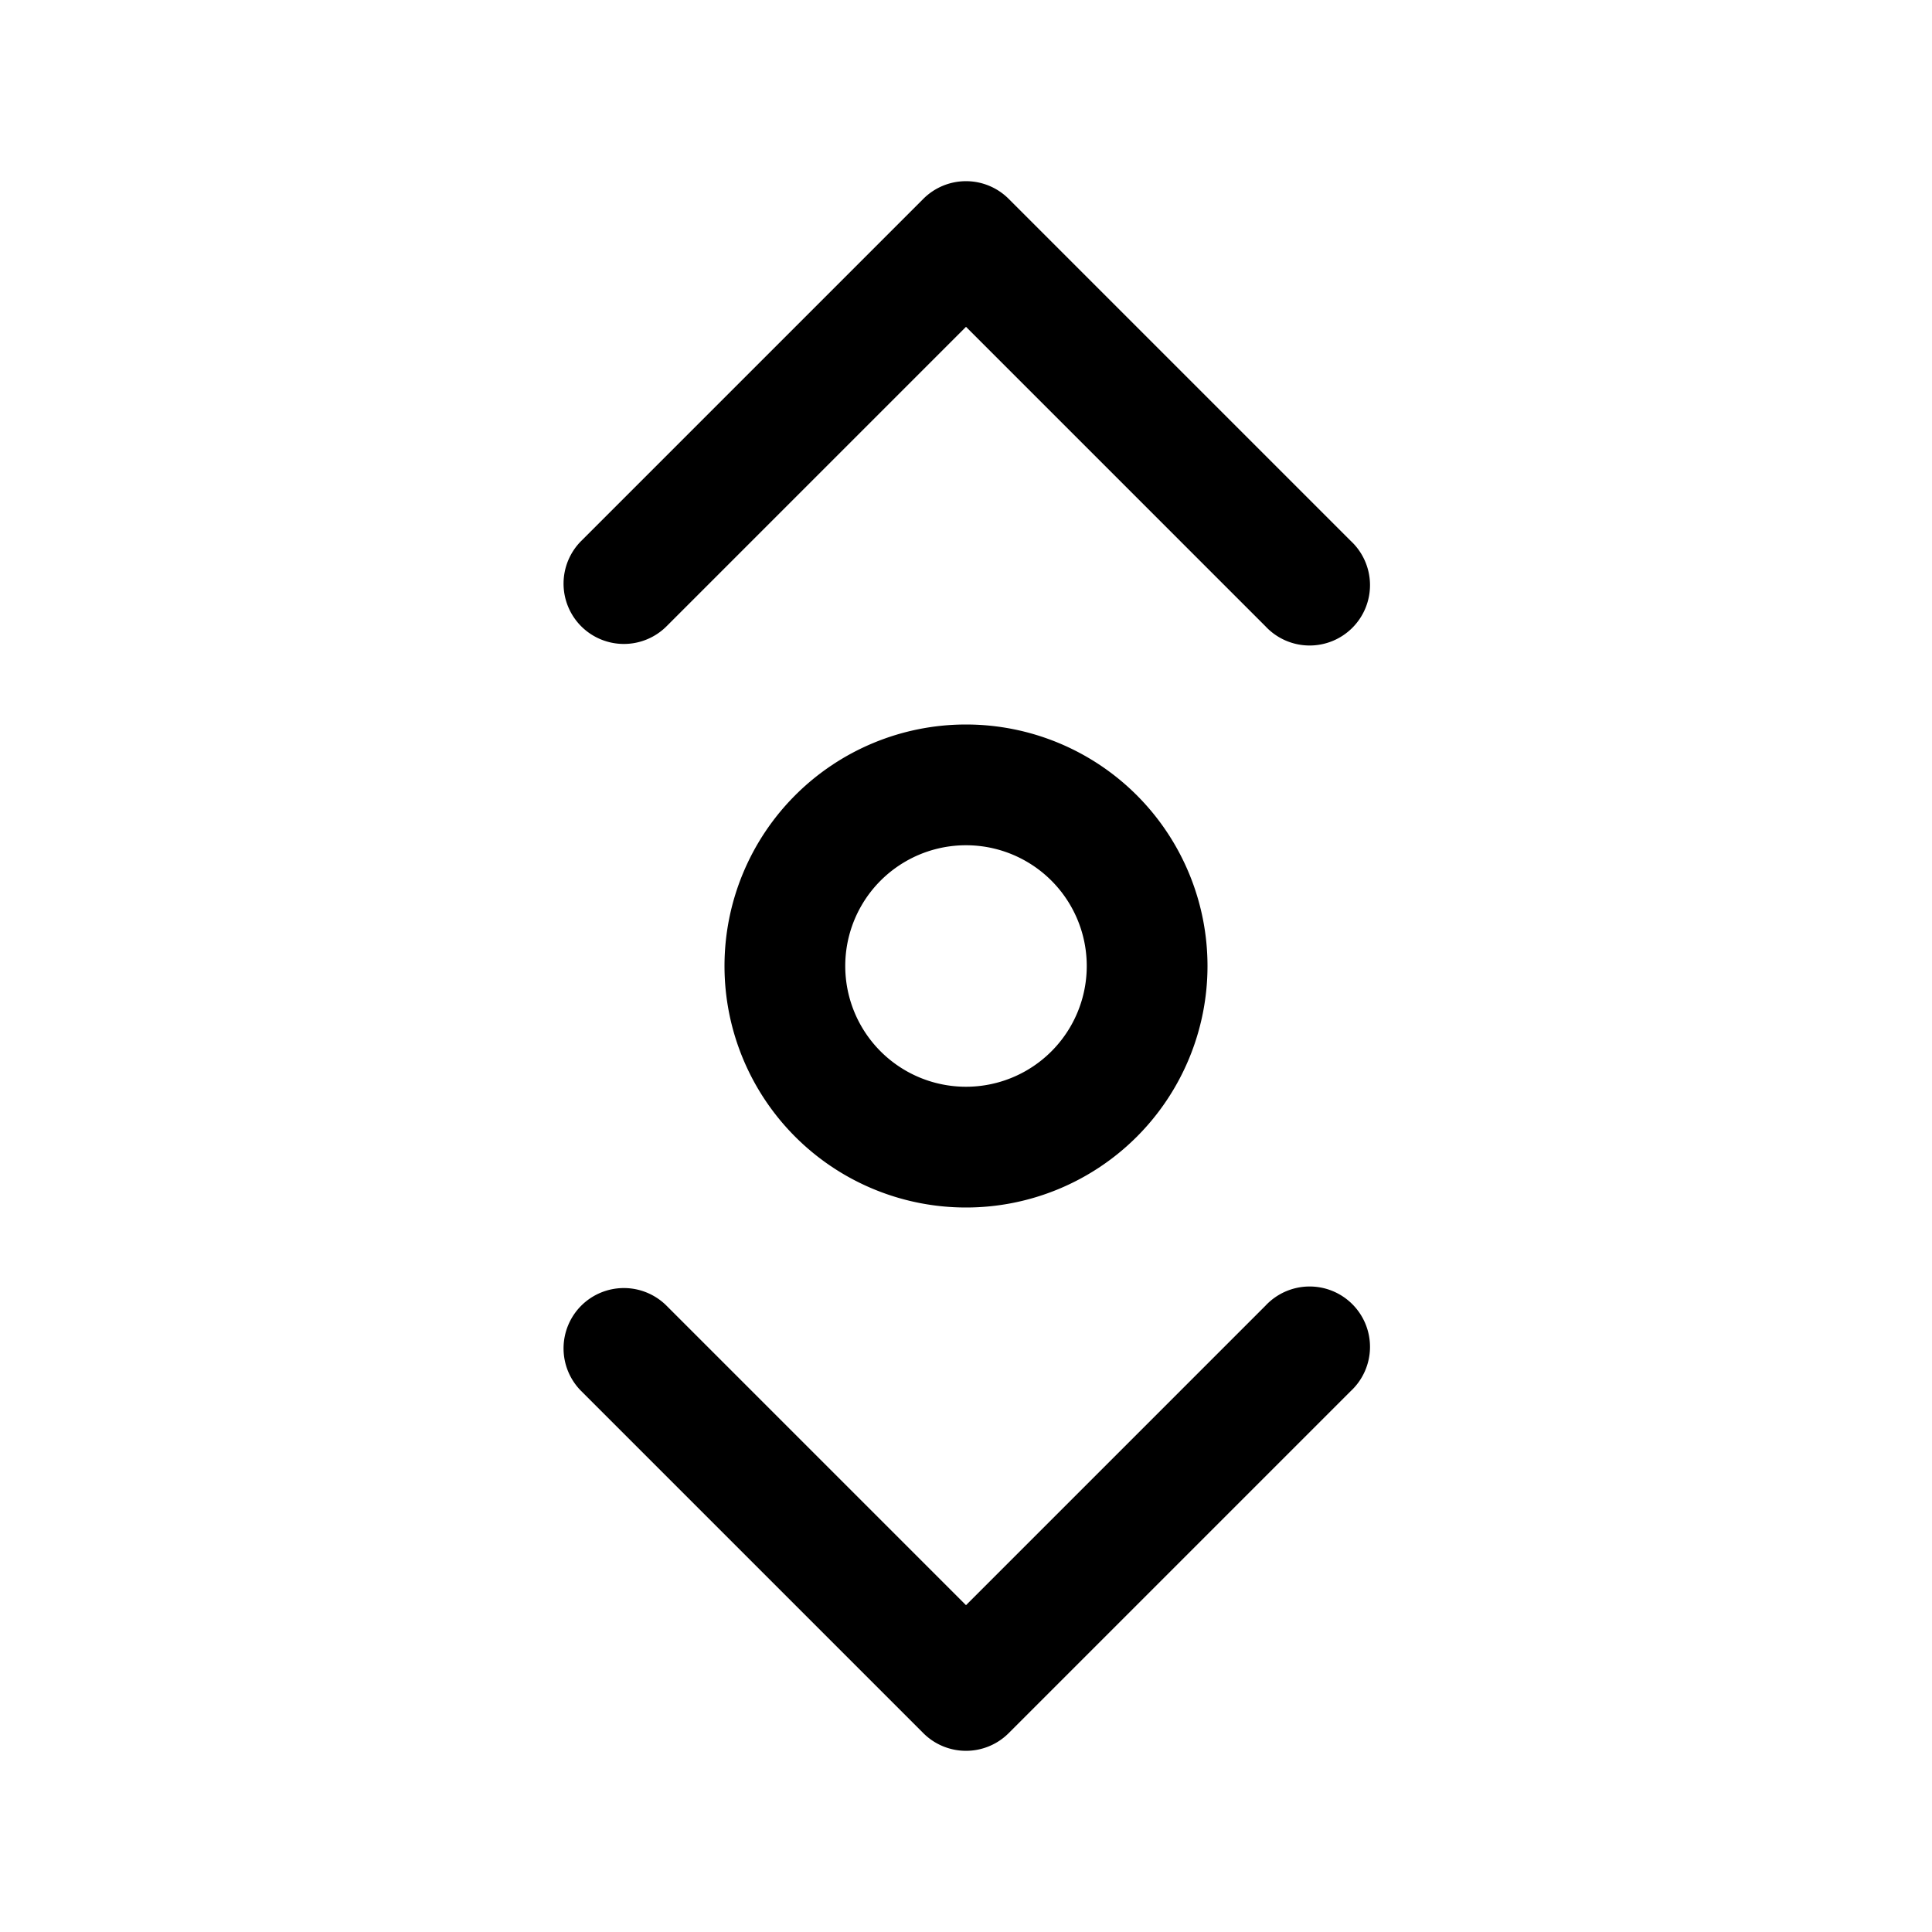 <svg xmlns="http://www.w3.org/2000/svg" width="24" height="24" fill="currentColor" viewBox="0 0 24 24">
  <path d="M7.22 7.78a.75.75 0 0 0 1.06 0L12 4.06l3.72 3.72a.75.75 0 1 0 1.06-1.06l-4.25-4.25a.75.75 0 0 0-1.06 0L7.22 6.72a.75.75 0 0 0 0 1.06Zm0 8.44a.75.75 0 0 1 1.06 0L12 19.94l3.72-3.72a.75.75 0 1 1 1.06 1.06l-4.25 4.25a.75.75 0 0 1-1.06 0l-4.25-4.25a.75.75 0 0 1 0-1.06Z"/>
  <path fill-rule="evenodd" d="M15 12a3 3 0 1 1-6 0 3 3 0 0 1 6 0Zm-1.5 0a1.5 1.5 0 1 1-3 0 1.5 1.5 0 0 1 3 0Z" clip-rule="evenodd"/>
</svg>
